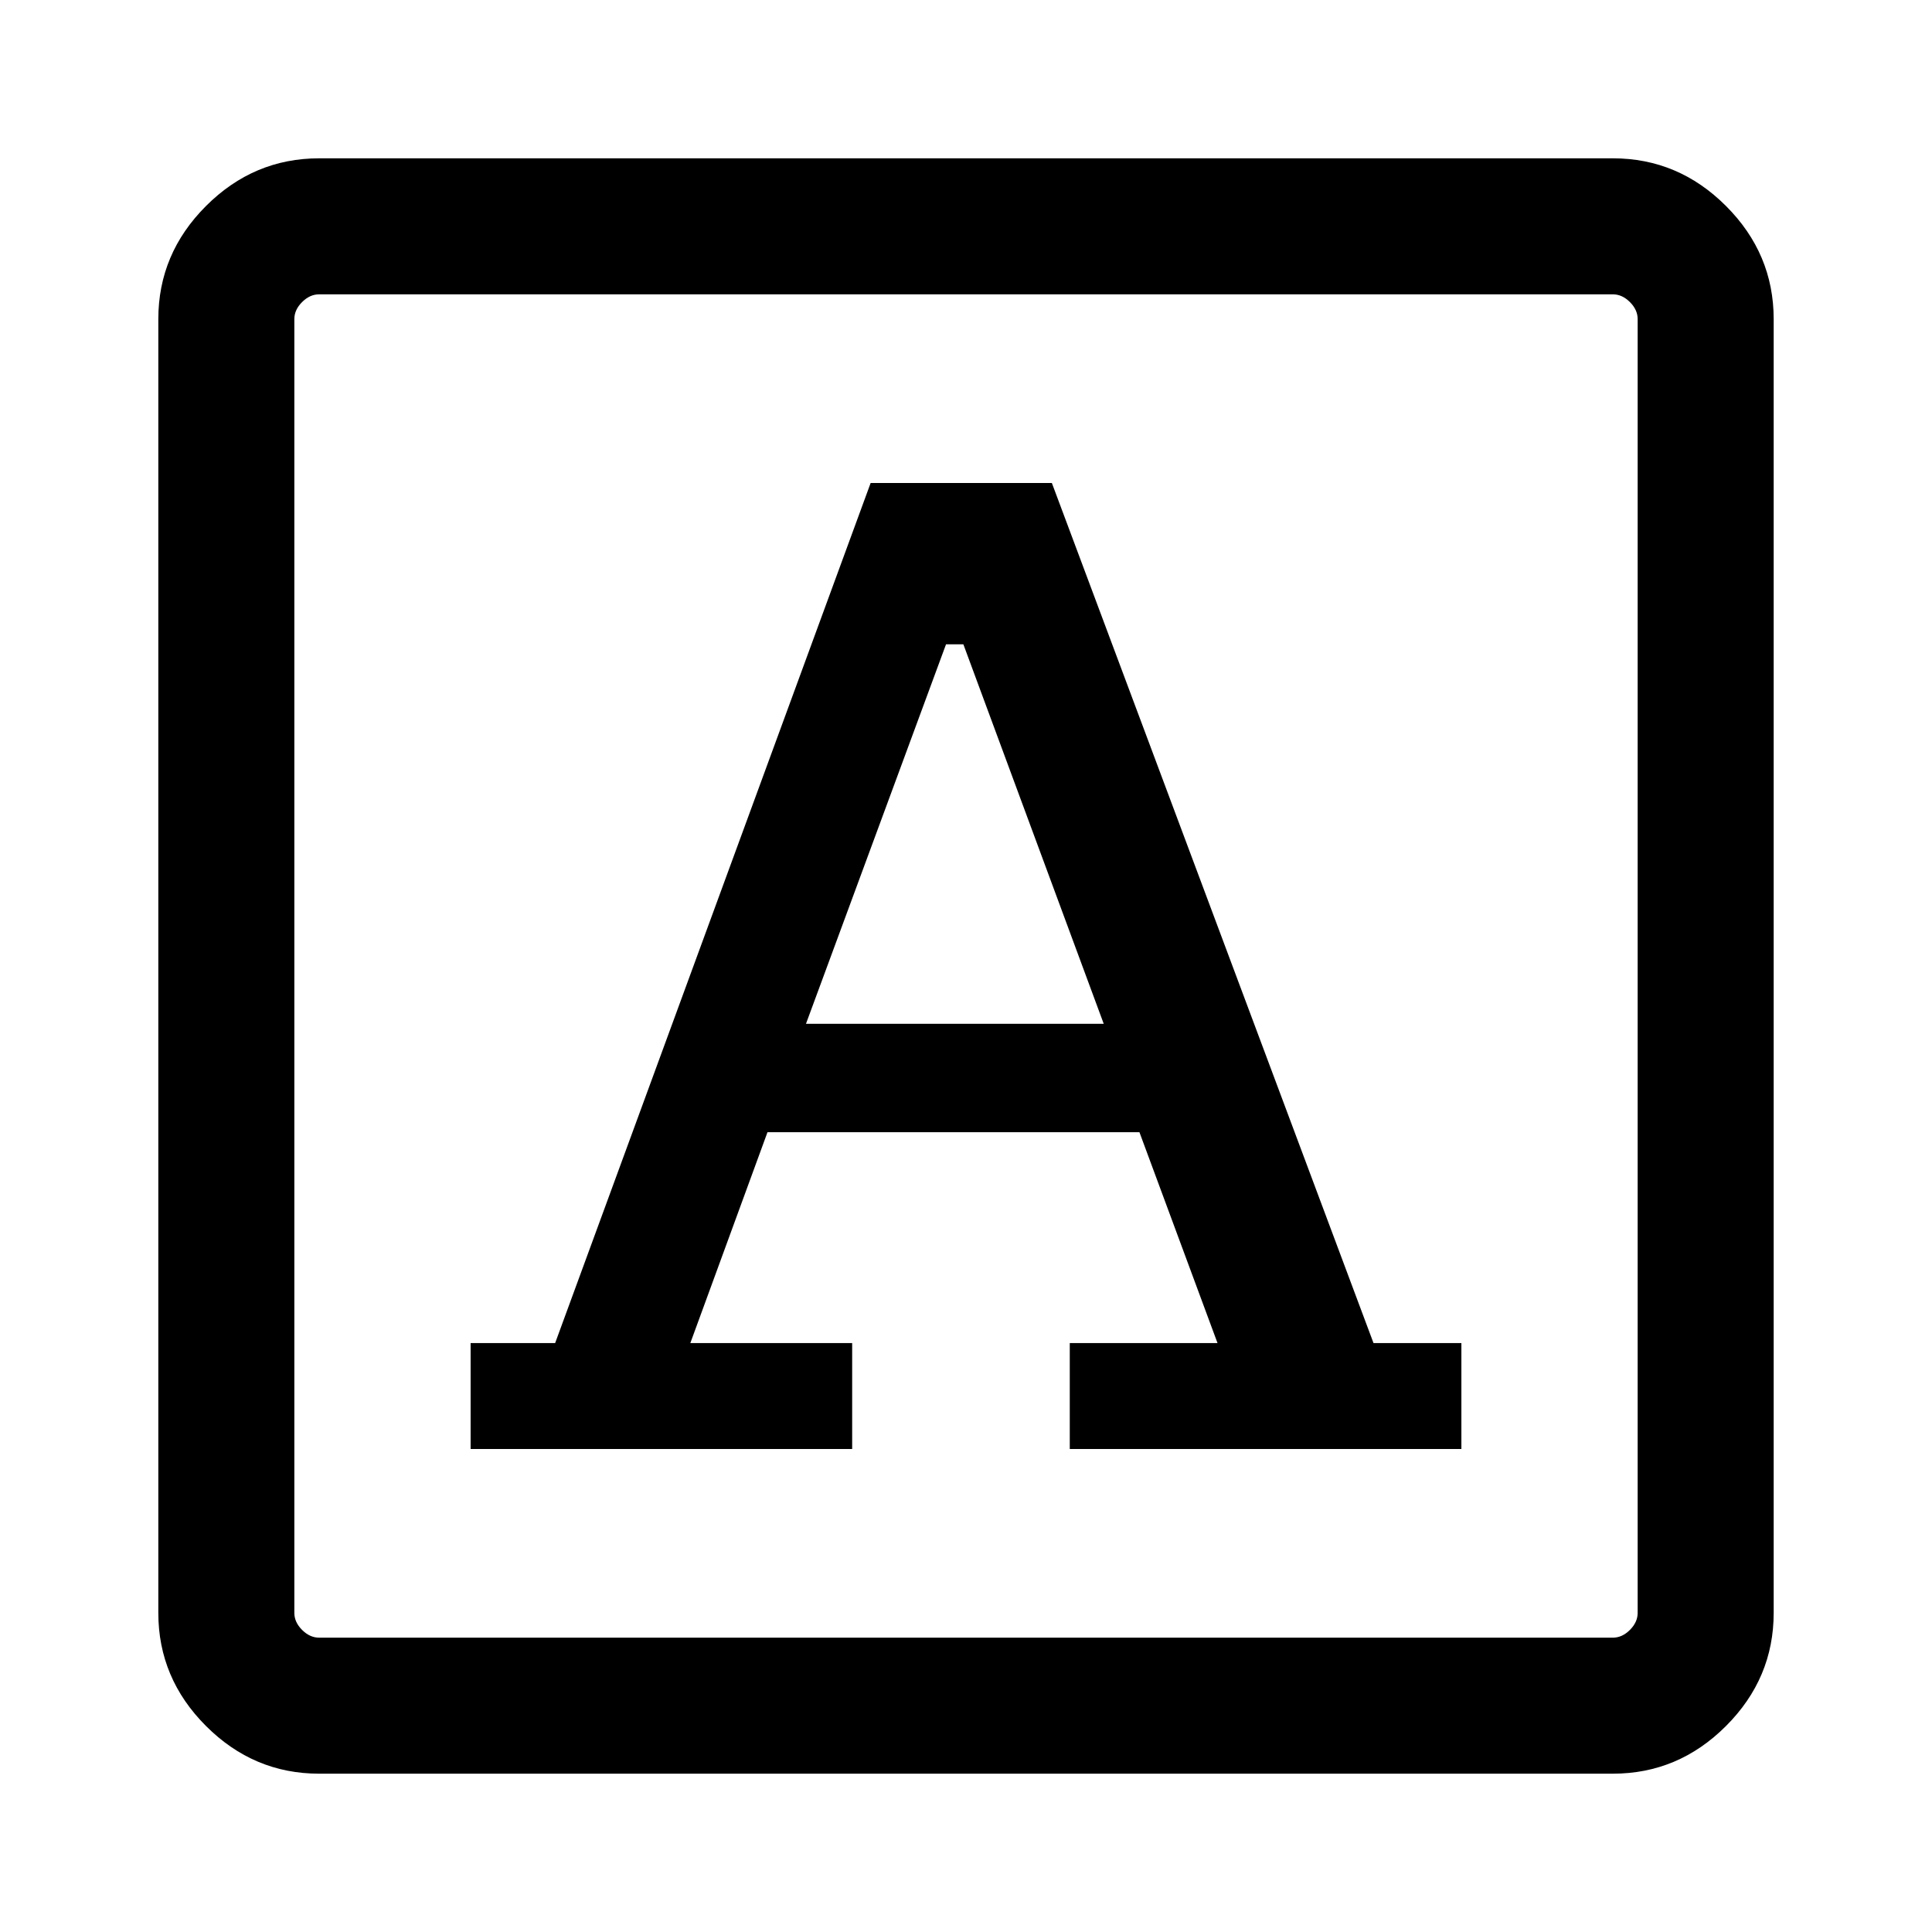 <svg xmlns="http://www.w3.org/2000/svg" height="40" viewBox="0 -960 960 960" width="40"><path d="M233.846-240h189.589v-52.64h-80.411l38.334-104.771H566.18l38.796 104.771h-73.411V-240h194.589v-52.64h-43.667L522.666-720h-90.05L275.849-292.64h-42.003V-240Zm166.64-211.281 69.591-188.567h8.615l69.745 188.567H400.486ZM158.565-78.668q-32.513 0-56.205-23.692t-23.692-56.205v-642.87q0-32.513 23.692-56.205t56.205-23.692h642.87q32.513 0 56.205 23.692t23.692 56.205v642.87q0 32.513-23.692 56.205t-56.205 23.692h-642.87Zm0-67.588h642.87q4.616 0 8.462-3.847 3.847-3.846 3.847-8.462v-642.87q0-4.616-3.847-8.462-3.846-3.847-8.462-3.847h-642.87q-4.616 0-8.462 3.847-3.847 3.846-3.847 8.462v642.87q0 4.616 3.847 8.462 3.846 3.847 8.462 3.847Zm-12.309 0V-813.744-146.256Z"/></svg>